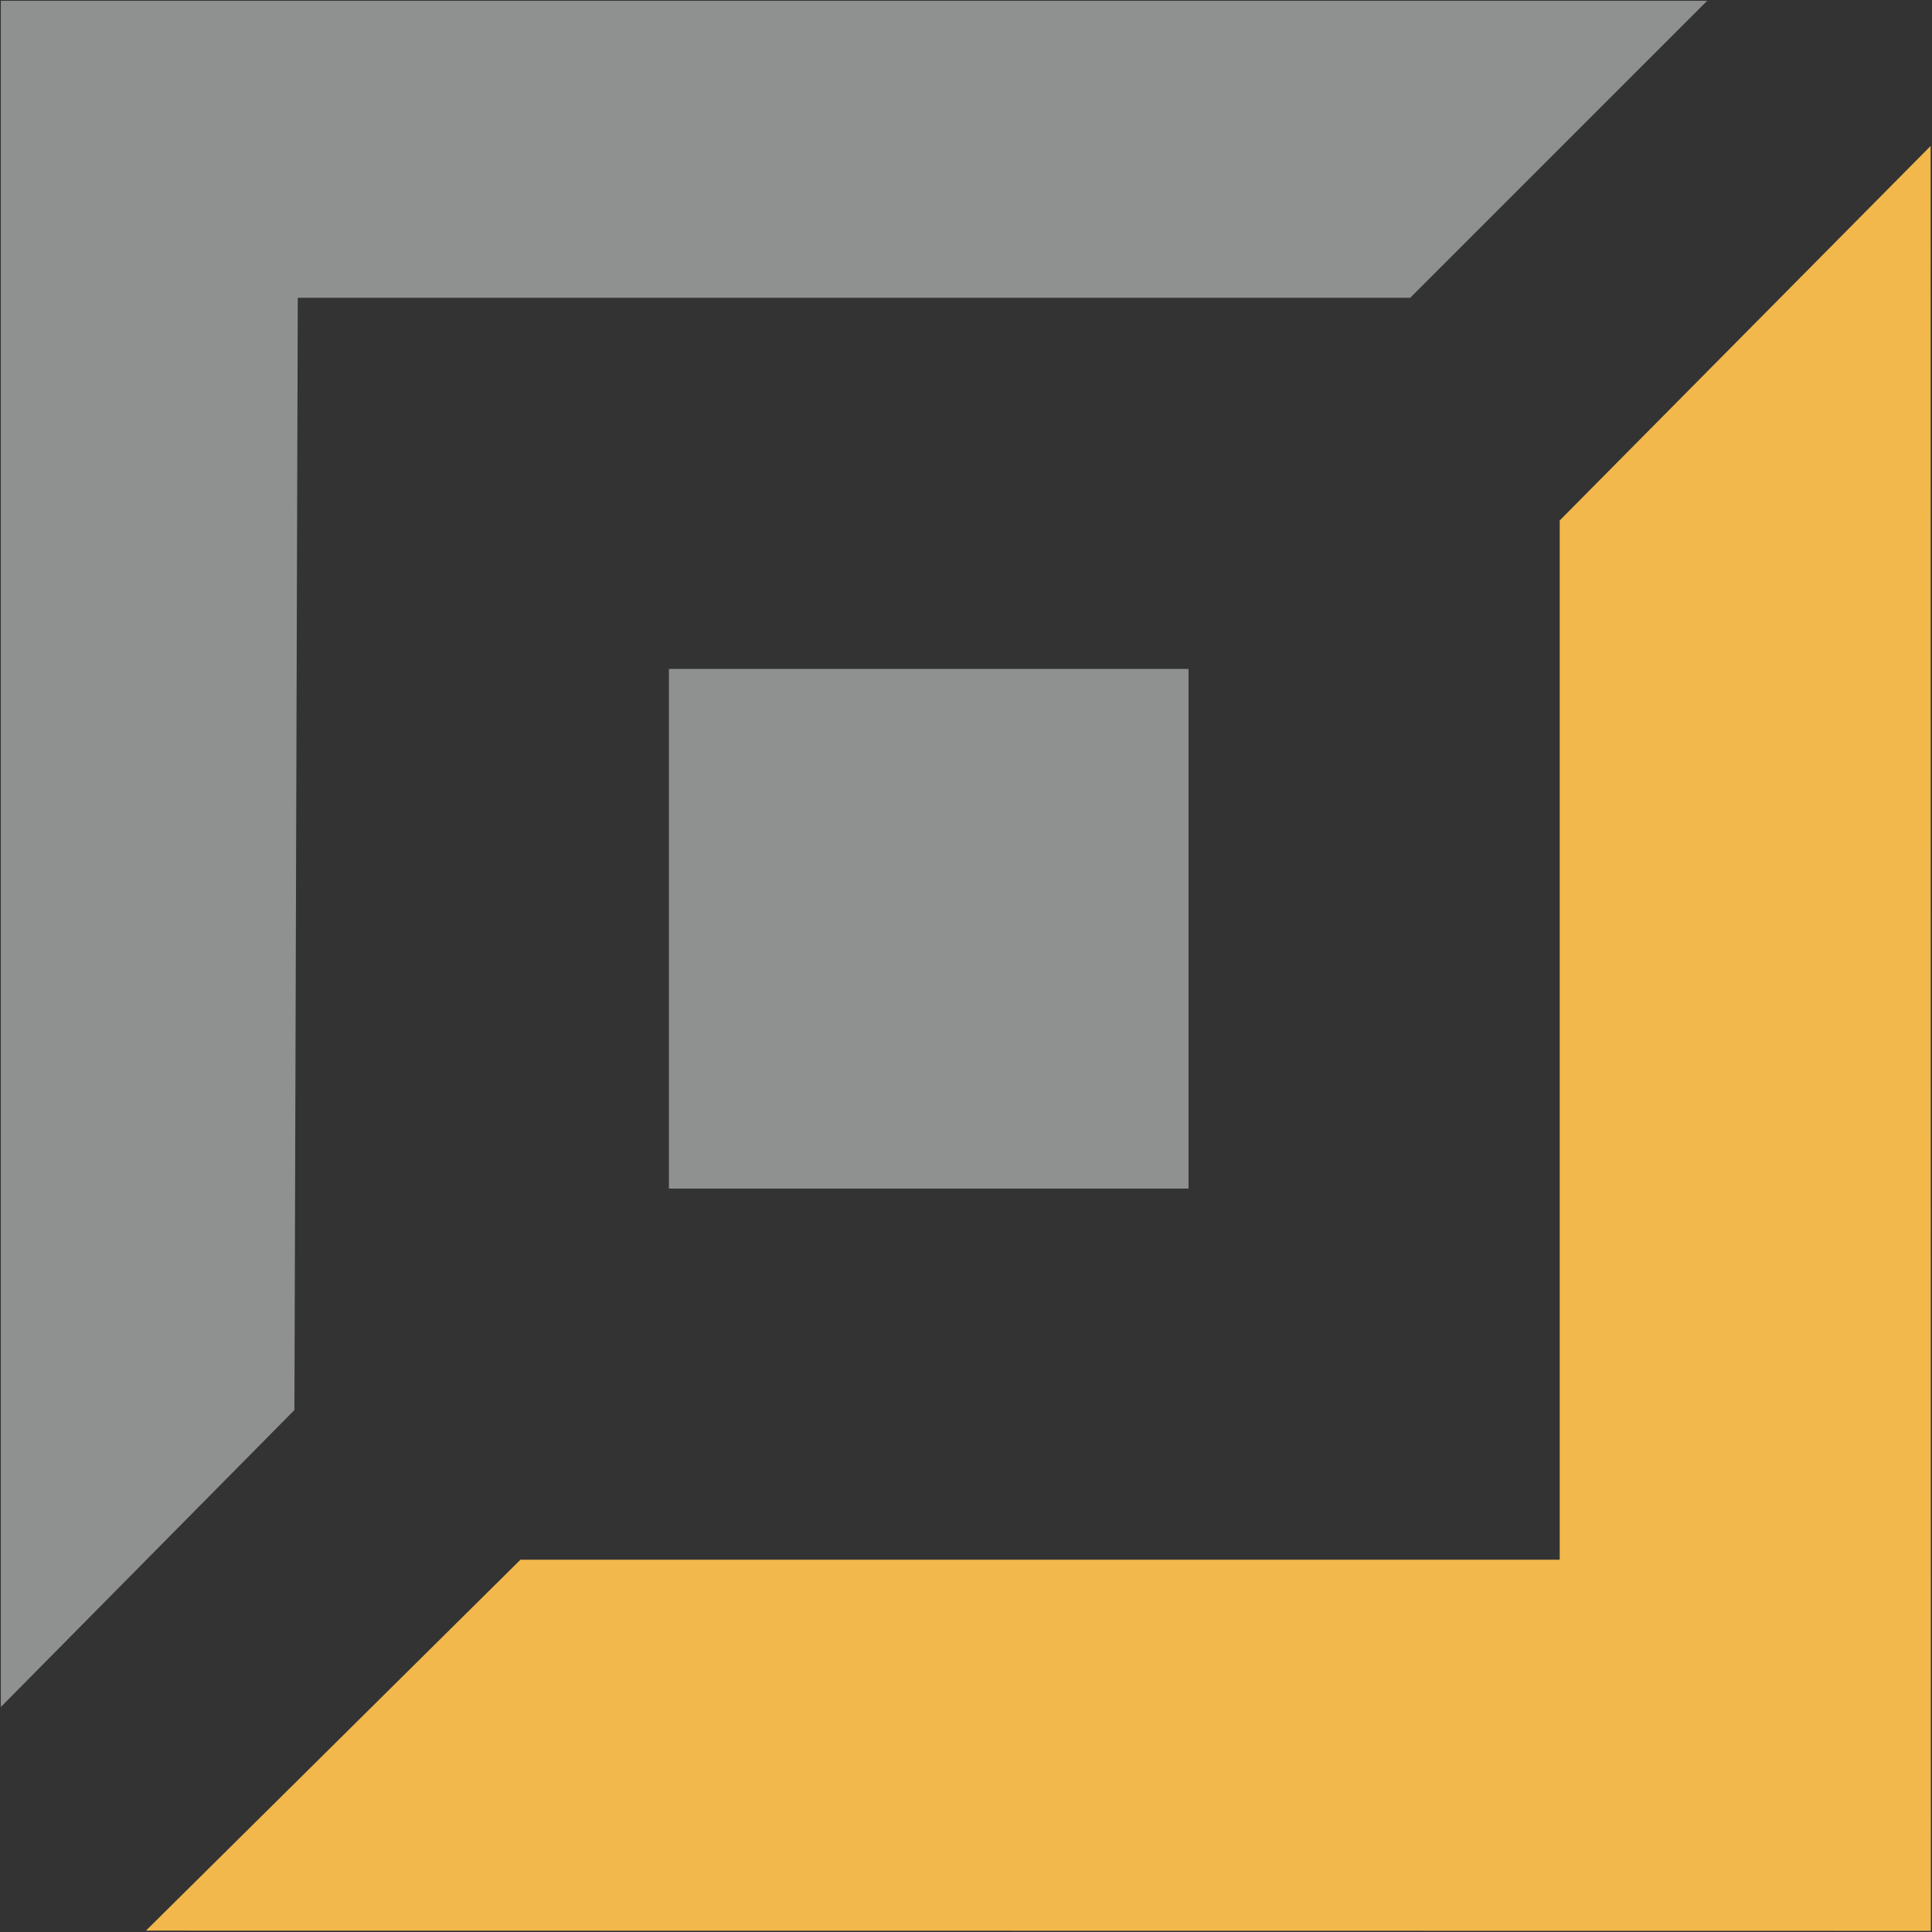 <?xml version="1.0" encoding="utf-8"?>
<svg id="master-artboard" viewBox="0 0 64 64" version="1.1" xmlns="http://www.w3.org/2000/svg" x="0px" y="0px" style="enable-background:new 0 0 1400 980;" width="64px" height="64px"><rect x="0" y="0" width="64" height="64" fill="#333333" stroke="none"/><g transform="matrix(1, 0, 0, 1, -0, 0)"><rect id="ee-background" x="0" y="0" width="64" height="64" style="fill: white; fill-opacity: 0; pointer-events: none;"/><g transform="matrix(1, 0, 0, 1, -0, -7.105427357601002e-15)"><g transform="matrix(1, 0, 0, 1, -1.4210854715202004e-14, 0)"><path d="M 0 0 H 64 V 64 H 0 V 0 Z" id="rect-1" style="fill: white; fill-opacity: 0; pointer-events: none;"/><g transform="matrix(2.459, 0, 0, 2.459, -9.808, -9.808)"><path opacity="0.5" fill="#785a28" fill-rule="evenodd" d="M13,20h7V13H13v7ZM4,4V26.984l3.955-4L8,8,22.986,8l4-4H4Z" style="fill: rgb(236, 240, 241);"/><path d="M 29.997 5.955 L 25 11 L 25 25 L 11 25 L 5.955 29.997 L 30 30 L 29.997 5.955 Z" class="active" fill="#c8aa6e" style="fill: rgb(242, 184, 75);"/><path d="M 50.449 16.568" style="fill: rgb(109, 183, 246); fill-opacity: 1; stroke: rgb(0, 0, 0); stroke-opacity: 1; stroke-width: 0; paint-order: fill;"/><path d="M 22.072 47.519" style="fill: rgb(189, 195, 199); fill-opacity: 1; stroke: rgb(0, 0, 0); stroke-opacity: 1; stroke-width: 0; paint-order: fill;"/></g></g></g></g></svg>